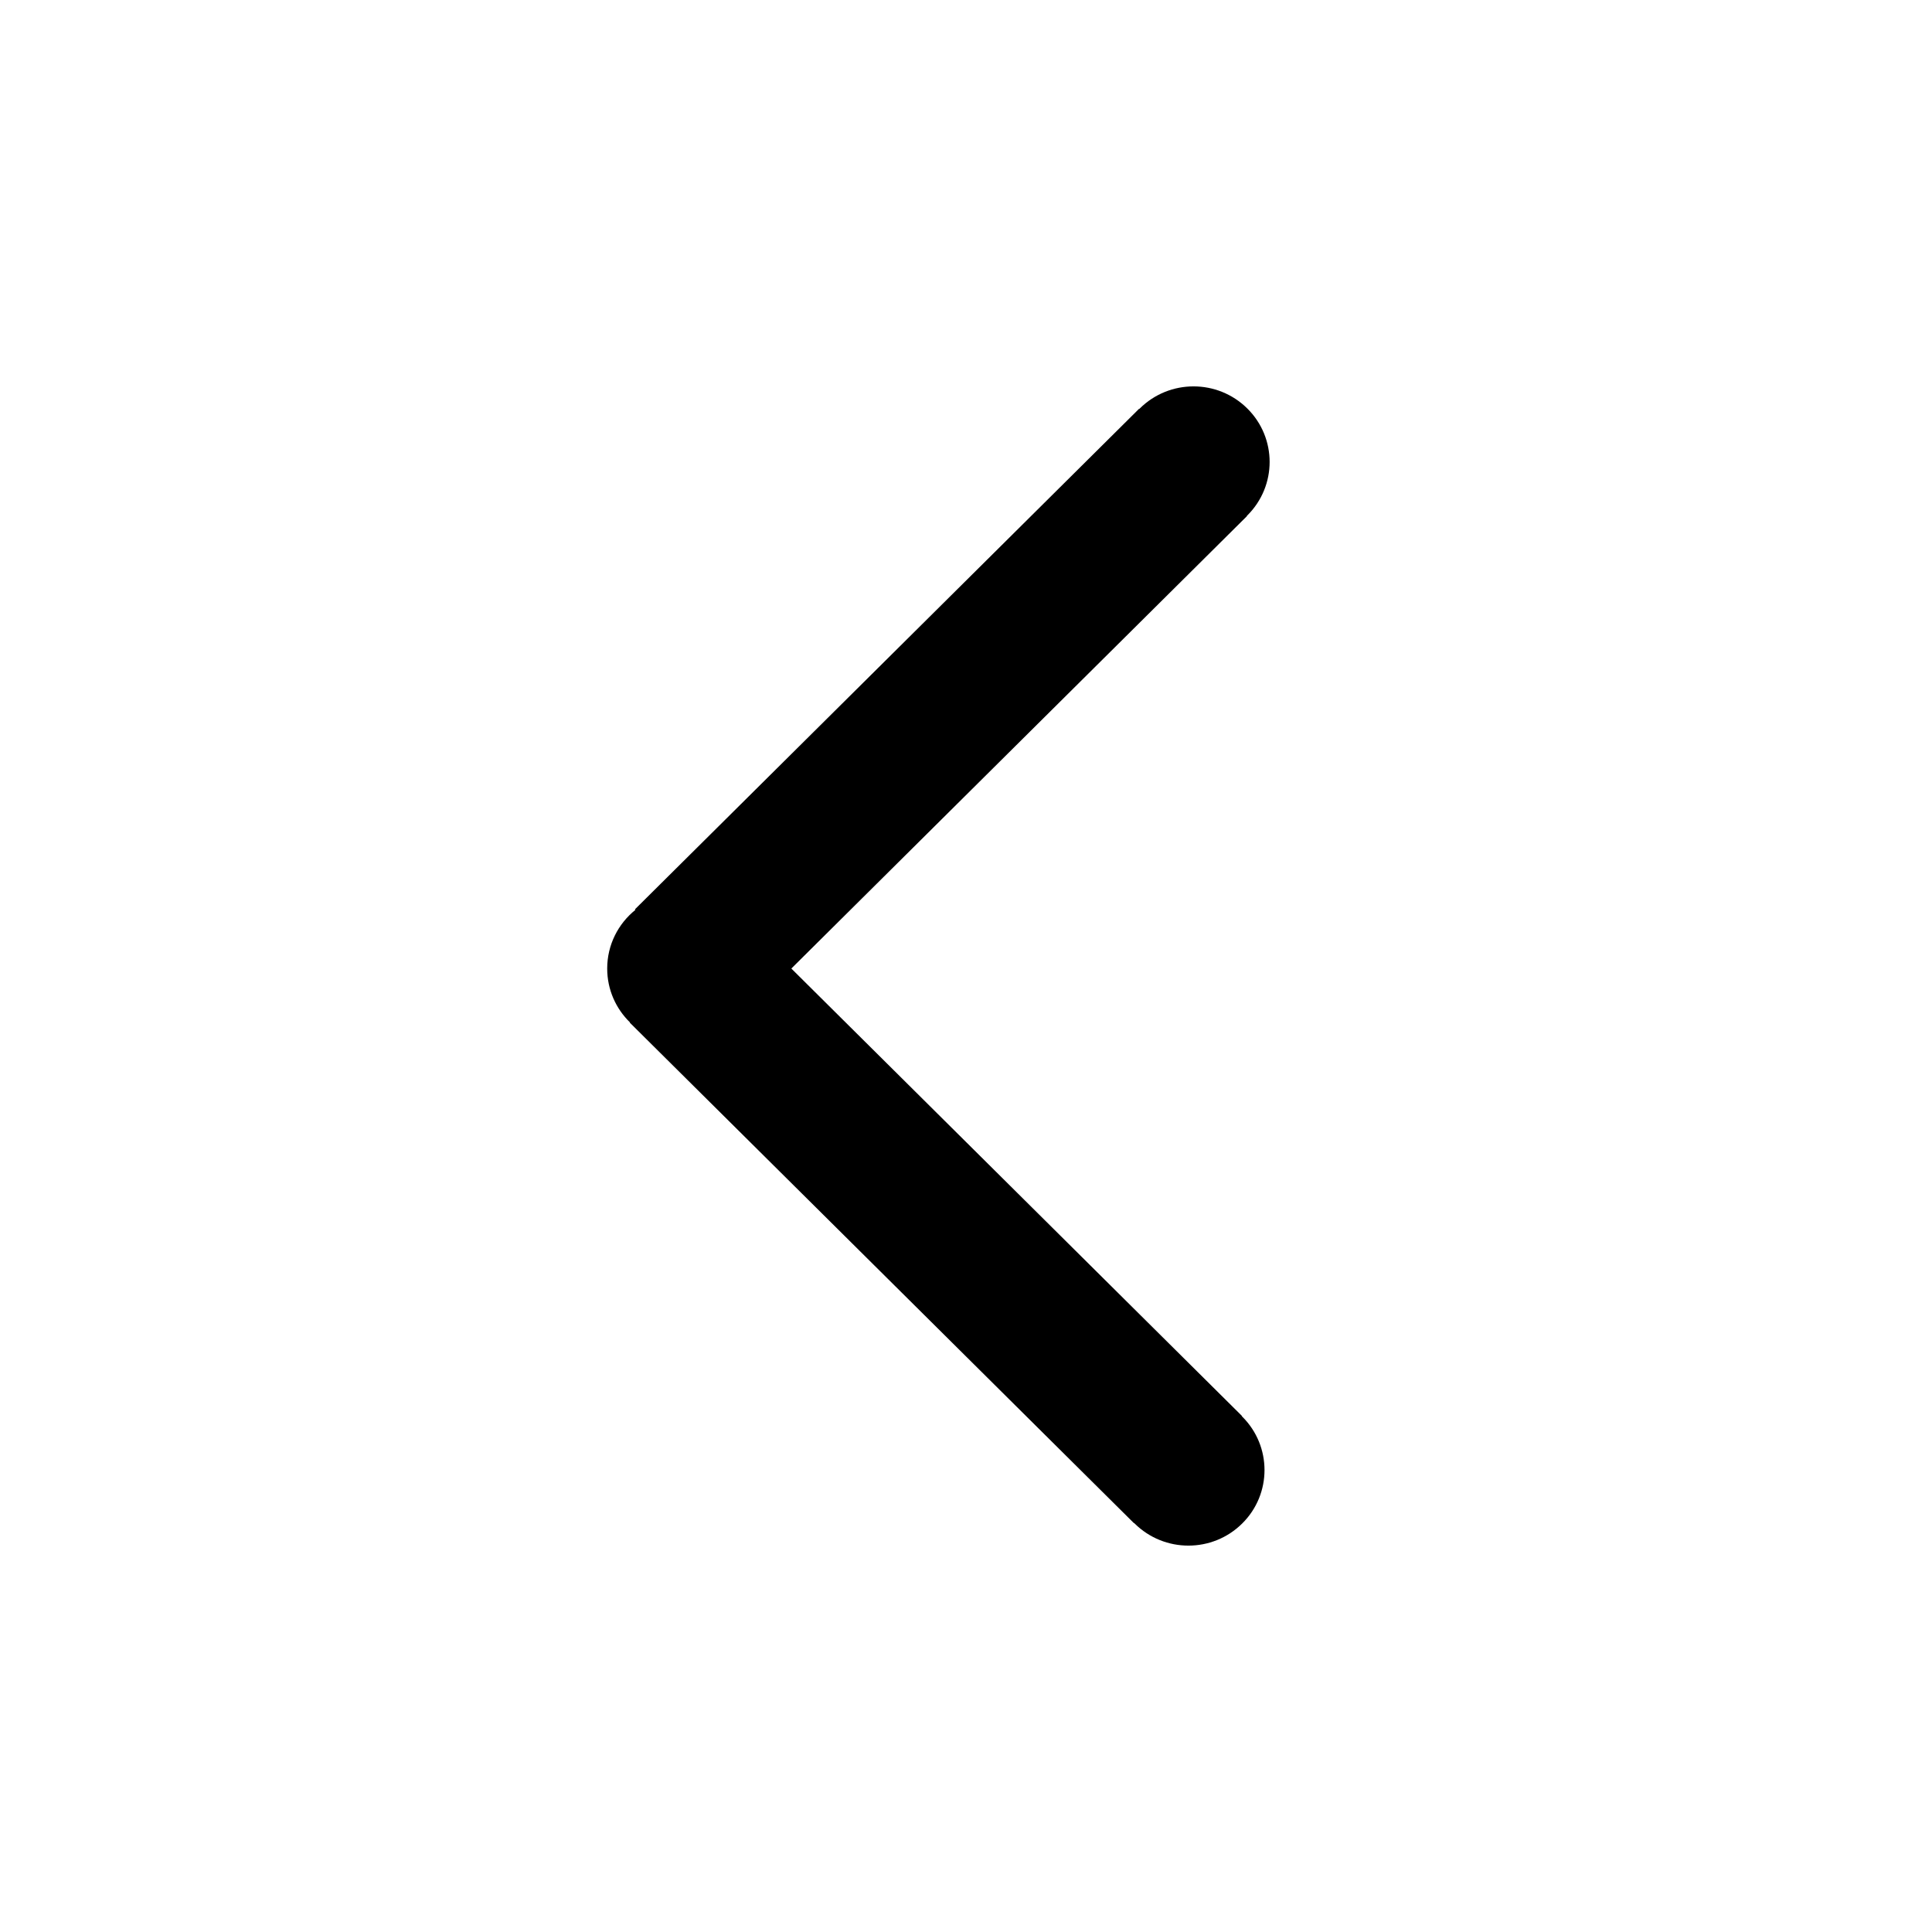 <svg width="35" height="35" viewBox="0 0 35 35" fill="none" xmlns="http://www.w3.org/2000/svg">
<path d="M22.504 25.663C23.042 26.197 23.043 27.065 22.504 27.599C21.966 28.134 21.093 28.134 20.554 27.599C20.551 27.596 20.549 27.593 20.546 27.59L20.542 27.593L11.409 18.526L11.413 18.522C11.158 18.274 11 17.929 11 17.546C11 17.117 11.199 16.734 11.511 16.483L11.502 16.474L20.635 7.406L20.639 7.41C20.641 7.407 20.644 7.404 20.647 7.401C21.186 6.866 22.058 6.866 22.597 7.401C23.135 7.935 23.135 8.802 22.597 9.337C22.594 9.34 22.59 9.342 22.587 9.345L22.591 9.349L14.336 17.546L22.499 25.651L22.495 25.654C22.498 25.658 22.501 25.66 22.504 25.663Z" fill="black"/>
</svg>

